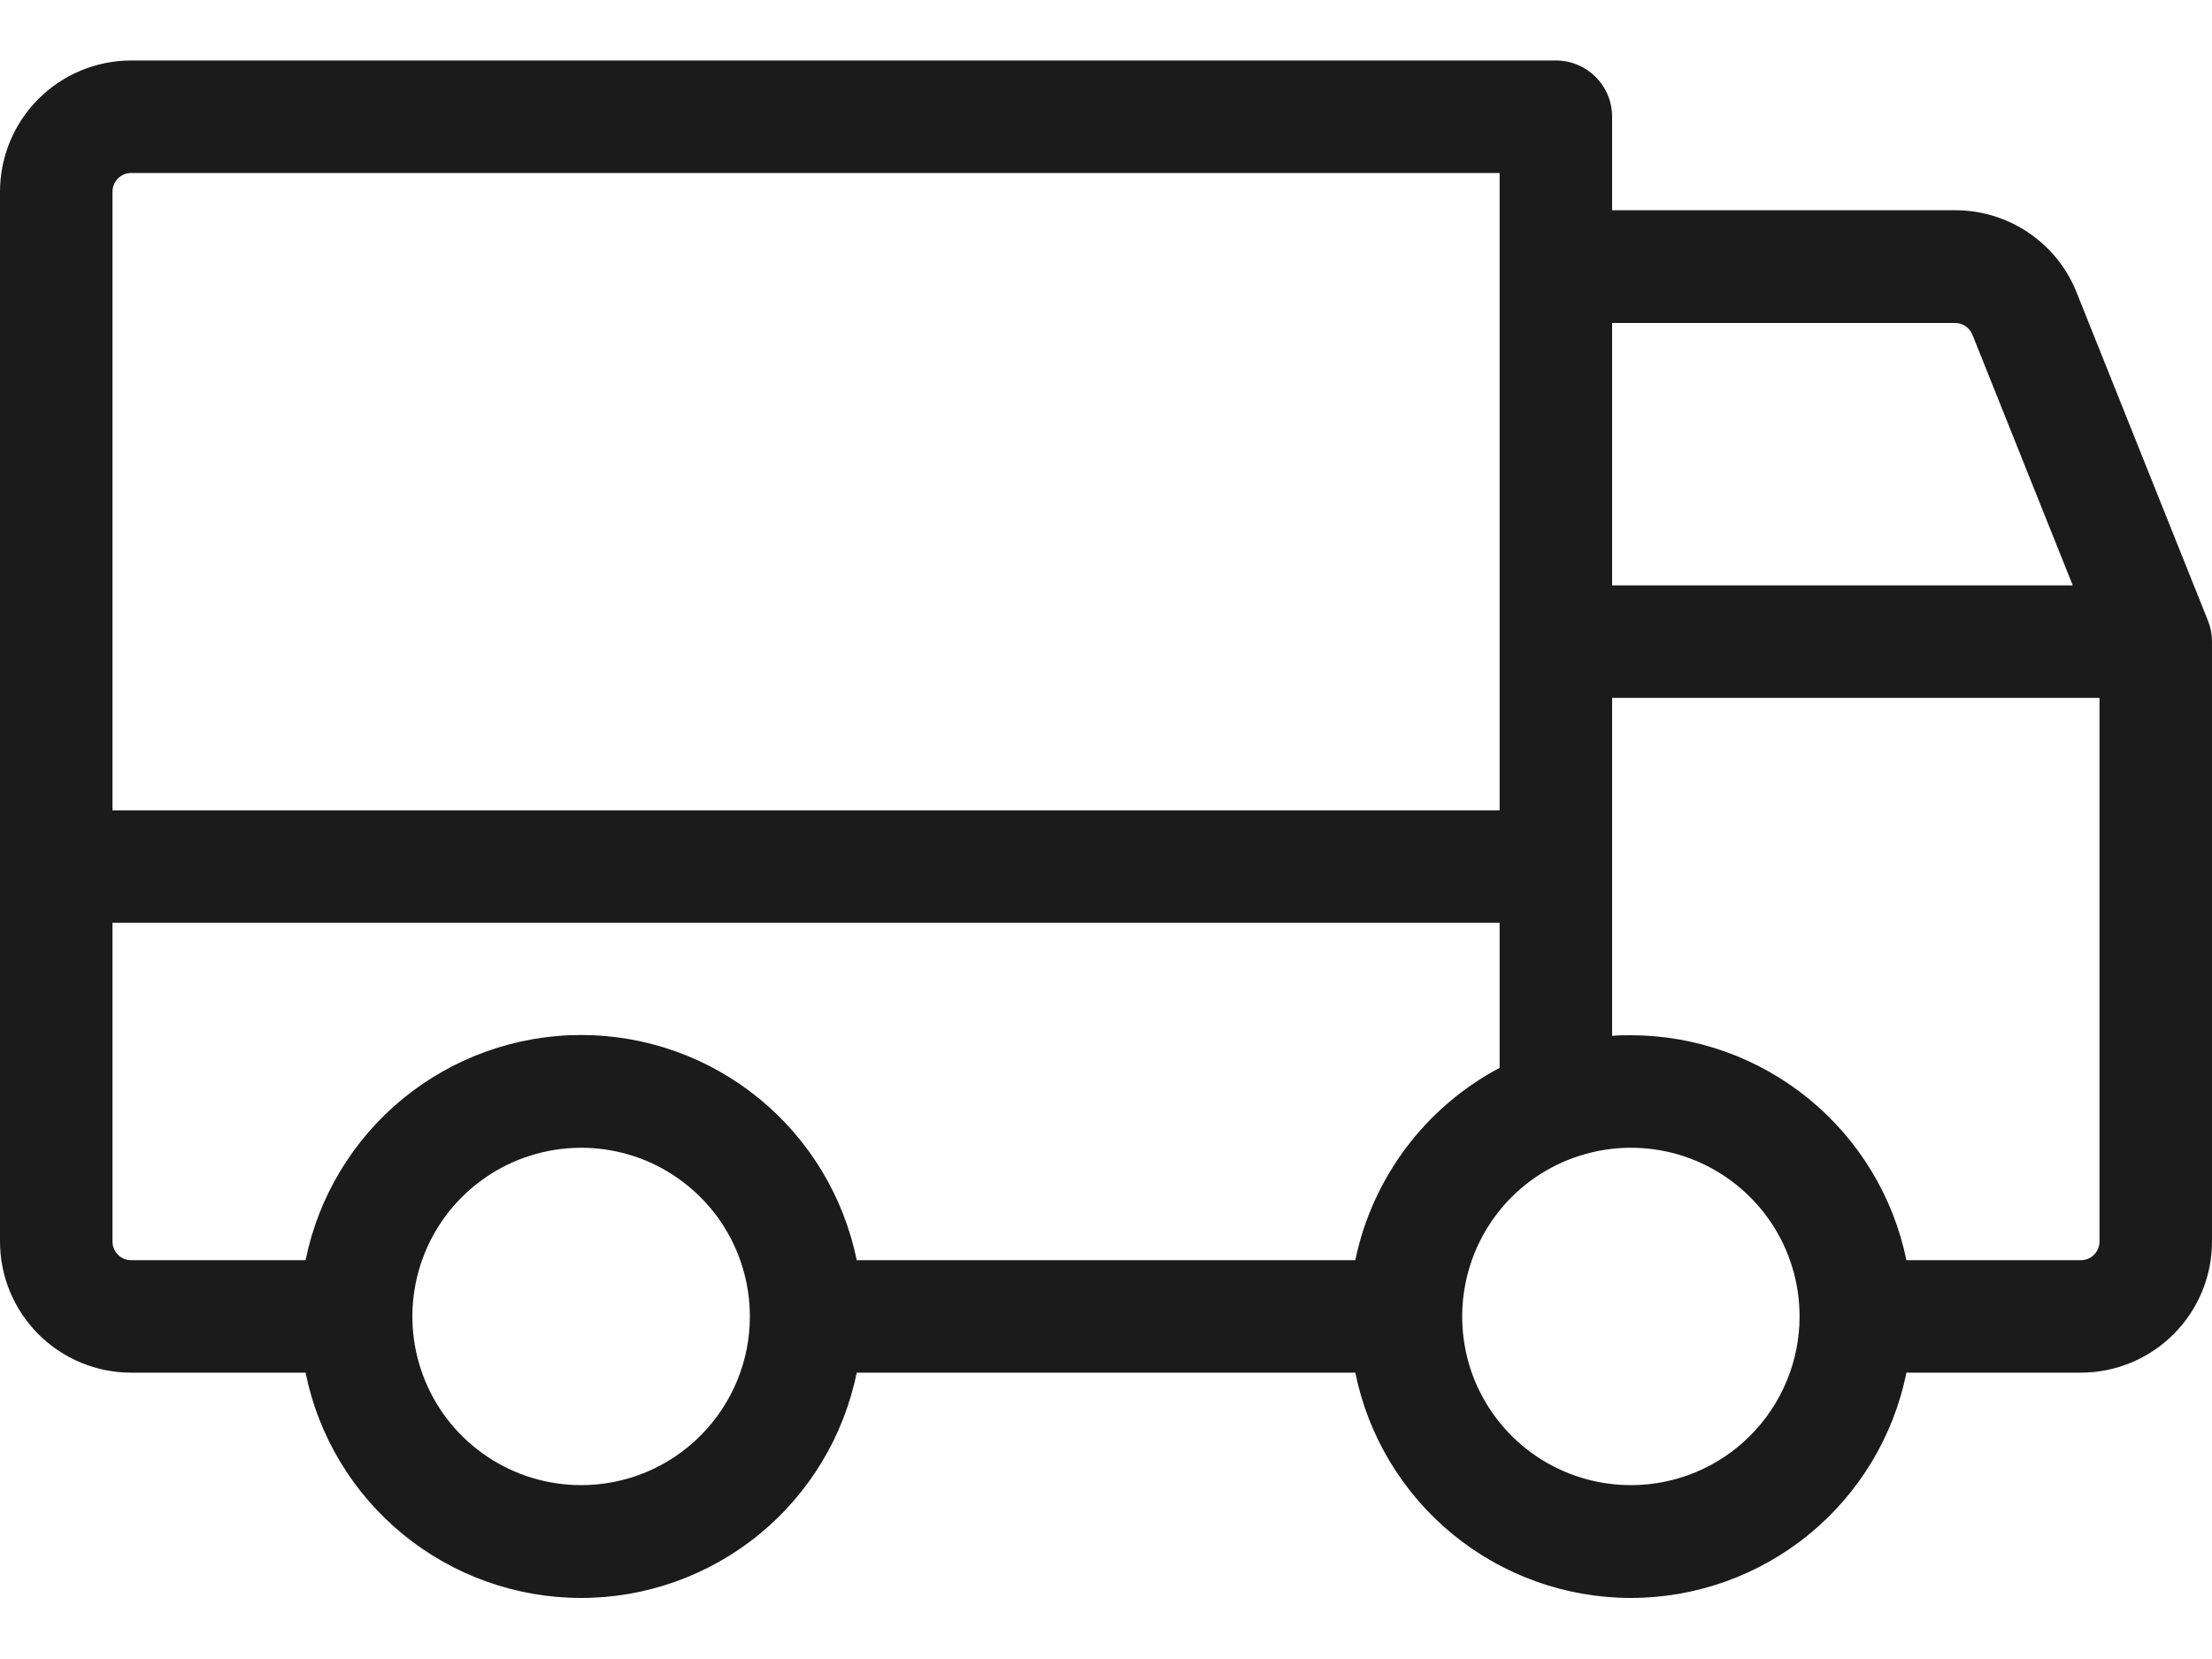 <svg width="20" height="15" viewBox="0 0 20 15" fill="none" xmlns="http://www.w3.org/2000/svg">
<path d="M19.964 5.613L18.777 2.647C18.69 2.426 18.538 2.237 18.341 2.104C18.145 1.971 17.913 1.9 17.675 1.901H14.576V1.055C14.576 0.92 14.523 0.791 14.427 0.696C14.332 0.6 14.203 0.547 14.068 0.547H1.186C0.872 0.547 0.57 0.672 0.348 0.894C0.125 1.117 0 1.419 0 1.733V11.225C0 11.54 0.125 11.841 0.348 12.064C0.57 12.286 0.872 12.411 1.186 12.411H2.763C2.879 12.986 3.191 13.503 3.645 13.874C4.099 14.245 4.668 14.448 5.254 14.448C5.841 14.448 6.409 14.245 6.863 13.874C7.317 13.503 7.629 12.986 7.746 12.411H12.254C12.371 12.986 12.683 13.503 13.137 13.874C13.591 14.245 14.159 14.448 14.746 14.448C15.332 14.448 15.901 14.245 16.355 13.874C16.809 13.503 17.121 12.986 17.237 12.411H18.814C19.128 12.411 19.43 12.286 19.652 12.064C19.875 11.841 20 11.54 20 11.225V5.801C20 5.737 19.988 5.673 19.964 5.613ZM14.576 2.92H17.676C17.71 2.92 17.743 2.93 17.771 2.949C17.8 2.968 17.821 2.995 17.834 3.027L18.741 5.293H14.576V2.92ZM1.017 1.733C1.017 1.688 1.035 1.645 1.067 1.613C1.098 1.582 1.141 1.564 1.186 1.564H13.559V7.327H1.017V1.733ZM5.254 13.428C4.953 13.428 4.658 13.339 4.407 13.171C4.156 13.004 3.96 12.765 3.845 12.487C3.729 12.208 3.699 11.901 3.758 11.605C3.817 11.309 3.962 11.037 4.176 10.824C4.389 10.611 4.661 10.466 4.957 10.407C5.253 10.348 5.559 10.378 5.838 10.493C6.117 10.609 6.355 10.805 6.523 11.055C6.69 11.306 6.78 11.601 6.78 11.903C6.78 12.307 6.619 12.695 6.333 12.981C6.047 13.268 5.659 13.428 5.254 13.428ZM12.254 11.394H7.746C7.629 10.82 7.317 10.303 6.863 9.932C6.409 9.561 5.841 9.358 5.254 9.358C4.668 9.358 4.099 9.561 3.645 9.932C3.191 10.303 2.879 10.82 2.763 11.394H1.186C1.141 11.394 1.098 11.377 1.067 11.345C1.035 11.313 1.017 11.27 1.017 11.225V8.343H13.559V9.655C13.227 9.831 12.938 10.078 12.712 10.379C12.487 10.68 12.33 11.026 12.254 11.394ZM14.746 13.428C14.444 13.428 14.149 13.339 13.898 13.171C13.647 13.004 13.452 12.765 13.336 12.487C13.221 12.208 13.191 11.901 13.25 11.605C13.309 11.309 13.454 11.037 13.667 10.824C13.88 10.611 14.152 10.466 14.448 10.407C14.744 10.348 15.051 10.378 15.329 10.493C15.608 10.609 15.847 10.805 16.014 11.055C16.182 11.306 16.271 11.601 16.271 11.903C16.271 12.307 16.11 12.695 15.824 12.981C15.538 13.268 15.15 13.428 14.746 13.428ZM18.983 11.225C18.983 11.27 18.965 11.313 18.933 11.345C18.902 11.377 18.858 11.394 18.814 11.394H17.237C17.119 10.82 16.807 10.305 16.353 9.934C15.899 9.564 15.332 9.361 14.746 9.36C14.689 9.36 14.632 9.36 14.576 9.366V6.31H18.983V11.225Z" fill="#1B1B1B"/>
</svg>
